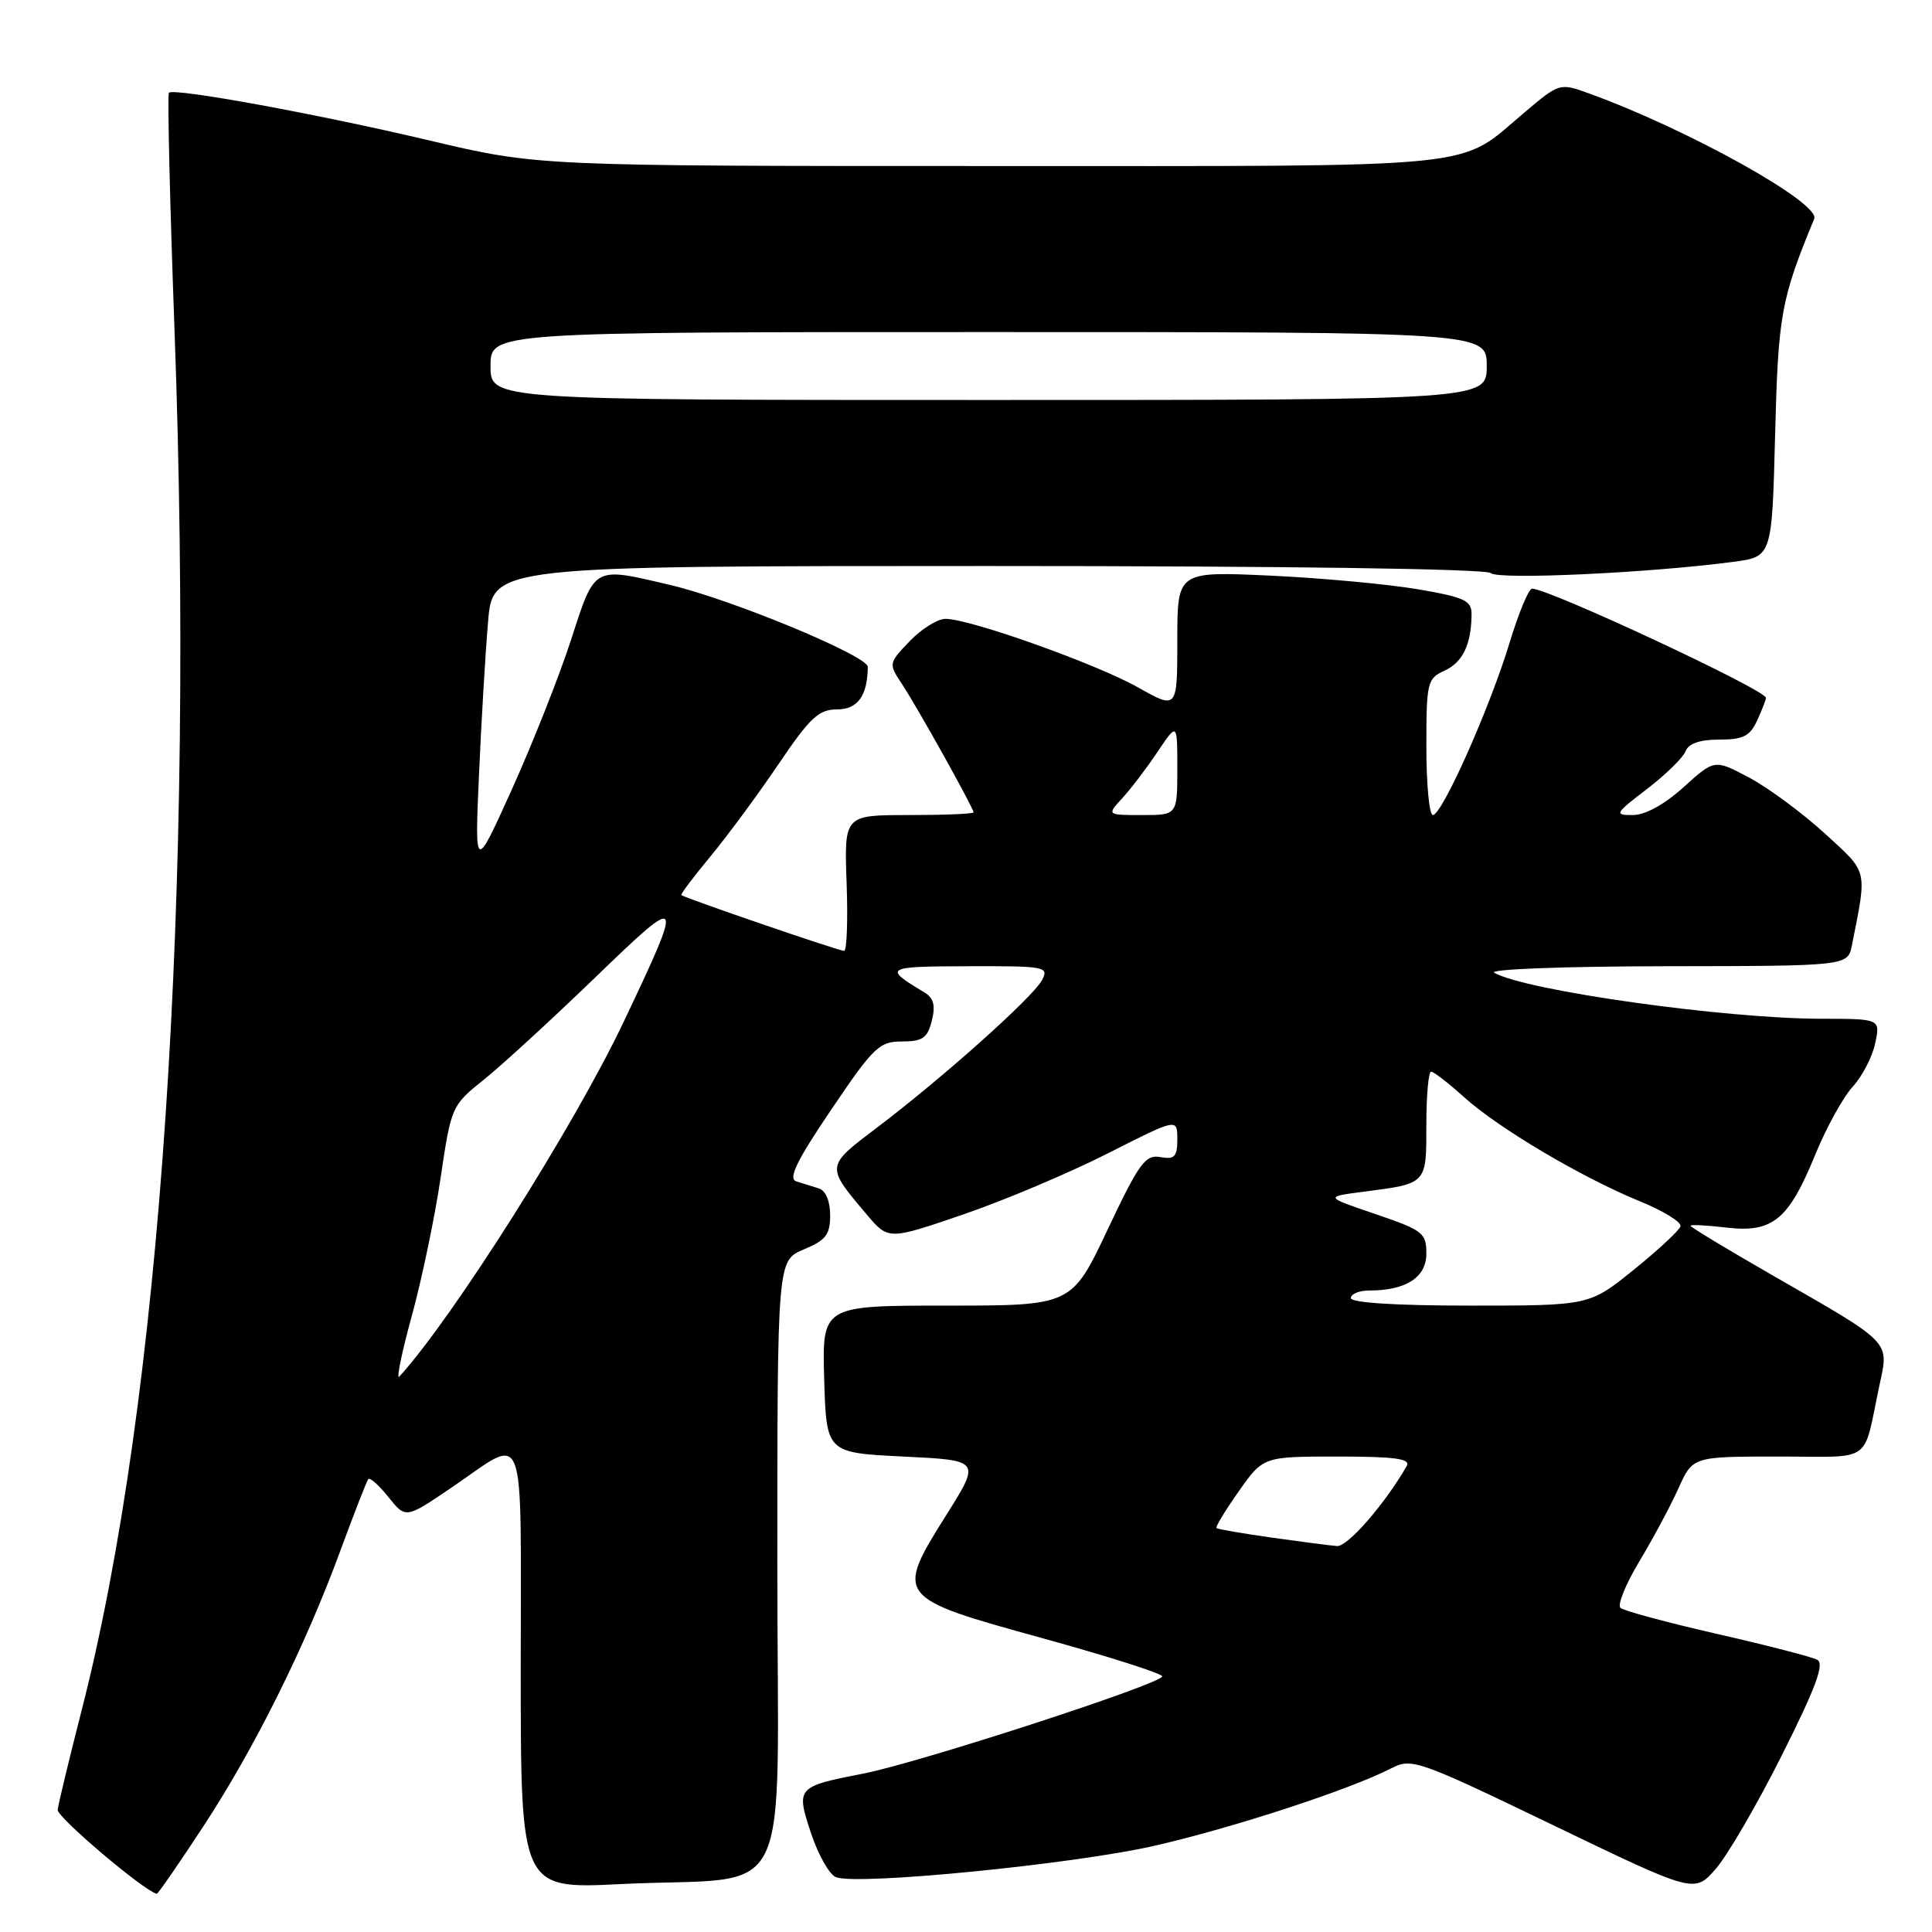 <?xml version="1.0" encoding="UTF-8" standalone="no"?>
<!DOCTYPE svg PUBLIC "-//W3C//DTD SVG 1.1//EN" "http://www.w3.org/Graphics/SVG/1.1/DTD/svg11.dtd" >
<svg xmlns="http://www.w3.org/2000/svg" xmlns:xlink="http://www.w3.org/1999/xlink" version="1.1" viewBox="0 0 256 256">
 <g >
 <path fill="currentColor"
d=" M 26.88 242.10 C 33.70 231.72 40.43 218.19 45.09 205.50 C 46.91 200.55 48.58 196.28 48.79 196.00 C 49.00 195.72 50.21 196.79 51.47 198.37 C 53.76 201.24 53.76 201.24 59.86 197.09 C 69.92 190.26 69.00 187.85 69.00 221.05 C 69.00 250.31 69.00 250.31 82.25 249.65 C 105.64 248.50 103.00 253.88 103.00 207.38 C 103.00 167.03 103.00 167.03 106.50 165.56 C 109.43 164.34 110.00 163.60 110.00 161.02 C 110.00 159.15 109.41 157.75 108.50 157.47 C 107.67 157.21 106.33 156.79 105.52 156.54 C 104.40 156.19 105.53 153.85 110.14 147.04 C 115.74 138.74 116.51 138.00 119.51 138.00 C 122.25 138.00 122.90 137.55 123.47 135.25 C 123.98 133.23 123.72 132.24 122.49 131.50 C 116.99 128.20 117.21 128.06 128.29 128.03 C 138.55 128.00 139.02 128.09 138.06 129.89 C 136.85 132.15 124.96 142.78 116.25 149.38 C 109.37 154.59 109.39 154.46 114.83 160.91 C 117.71 164.32 117.71 164.32 127.61 160.93 C 133.05 159.07 141.66 155.43 146.75 152.85 C 156.00 148.16 156.00 148.16 156.00 150.94 C 156.00 153.28 155.64 153.66 153.75 153.32 C 151.77 152.96 150.93 154.11 146.75 162.96 C 142.00 173.00 142.00 173.00 125.46 173.00 C 108.93 173.00 108.93 173.00 109.21 182.75 C 109.50 192.50 109.50 192.50 119.72 193.00 C 129.94 193.50 129.94 193.50 125.43 200.68 C 118.58 211.60 118.66 211.70 138.06 217.05 C 146.83 219.47 154.00 221.75 154.00 222.13 C 154.00 223.09 121.78 233.57 114.39 235.01 C 105.54 236.74 105.45 236.84 107.48 242.95 C 108.43 245.81 109.91 248.41 110.78 248.74 C 113.65 249.85 142.34 247.01 153.00 244.57 C 163.40 242.19 178.87 237.13 184.33 234.32 C 187.06 232.92 187.80 233.17 205.83 241.86 C 224.50 250.86 224.50 250.86 227.31 247.68 C 228.86 245.93 232.82 239.13 236.11 232.57 C 240.60 223.63 241.78 220.46 240.80 219.93 C 240.09 219.55 234.10 218.00 227.50 216.50 C 220.90 214.99 215.15 213.44 214.72 213.05 C 214.29 212.66 215.42 209.89 217.22 206.89 C 219.02 203.90 221.36 199.54 222.40 197.22 C 224.30 193.00 224.30 193.00 235.63 193.00 C 248.40 193.00 246.78 194.14 249.04 183.54 C 250.31 177.62 250.79 178.12 234.75 168.92 C 228.84 165.52 224.00 162.60 224.00 162.42 C 224.00 162.24 226.14 162.35 228.75 162.66 C 234.88 163.38 236.99 161.66 240.53 153.00 C 241.99 149.43 244.22 145.38 245.49 144.00 C 246.75 142.62 248.10 140.04 248.47 138.25 C 249.16 135.00 249.16 135.00 241.33 134.99 C 228.58 134.98 202.23 131.28 198.00 128.90 C 197.15 128.43 207.04 128.05 220.67 128.03 C 244.84 128.00 244.84 128.00 245.39 125.25 C 247.42 115.02 247.59 115.74 241.75 110.40 C 238.77 107.68 234.28 104.37 231.76 103.03 C 227.18 100.60 227.18 100.60 223.09 104.30 C 220.55 106.60 217.99 108.00 216.35 108.00 C 213.86 108.00 213.97 107.81 218.23 104.55 C 220.71 102.65 223.01 100.40 223.34 99.55 C 223.74 98.52 225.23 98.00 227.81 98.00 C 230.99 98.00 231.89 97.54 232.84 95.45 C 233.48 94.05 234.00 92.71 234.00 92.47 C 234.00 91.43 205.23 78.00 203.01 78.00 C 202.56 78.00 201.21 81.26 200.00 85.25 C 197.39 93.84 191.08 108.00 189.86 108.00 C 189.39 108.00 189.00 103.94 189.00 98.98 C 189.00 90.41 189.12 89.90 191.42 88.86 C 193.82 87.76 194.96 85.38 194.99 81.40 C 195.00 79.56 194.07 79.14 187.75 78.06 C 183.76 77.39 174.99 76.58 168.25 76.27 C 156.00 75.71 156.00 75.71 156.00 84.86 C 156.00 94.02 156.00 94.02 150.75 91.06 C 145.19 87.94 128.51 82.00 125.29 82.00 C 124.24 82.00 122.10 83.33 120.54 84.96 C 117.72 87.90 117.72 87.92 119.56 90.71 C 121.60 93.80 129.00 107.07 129.00 107.64 C 129.00 107.84 125.14 108.00 120.43 108.00 C 111.86 108.00 111.86 108.00 112.18 117.00 C 112.36 121.95 112.21 126.00 111.85 126.00 C 111.16 126.00 90.66 118.97 90.28 118.60 C 90.16 118.49 91.90 116.17 94.16 113.45 C 96.41 110.73 100.46 105.24 103.16 101.25 C 107.32 95.09 108.49 94.00 110.91 94.00 C 113.65 94.00 114.94 92.21 114.99 88.37 C 115.00 86.91 97.02 79.45 88.83 77.52 C 78.52 75.09 78.87 74.90 75.67 84.77 C 74.11 89.57 70.60 98.45 67.87 104.50 C 62.90 115.50 62.90 115.50 63.47 102.65 C 63.78 95.58 64.32 86.47 64.67 82.40 C 65.29 75.00 65.29 75.00 130.95 75.00 C 170.39 75.00 196.98 75.37 197.55 75.94 C 198.48 76.85 218.56 75.92 229.66 74.45 C 234.80 73.77 234.80 73.77 235.21 57.63 C 235.62 41.68 235.99 39.66 240.39 29.00 C 241.25 26.92 223.69 17.14 210.58 12.39 C 206.68 10.98 206.65 10.98 202.08 14.83 C 192.98 22.50 197.96 22.00 131.15 22.00 C 71.20 22.00 71.20 22.00 56.85 18.60 C 42.09 15.11 23.04 11.62 22.38 12.29 C 22.17 12.50 22.50 26.58 23.12 43.58 C 25.84 118.58 21.35 185.44 10.85 226.50 C 9.16 233.10 7.72 239.09 7.64 239.81 C 7.54 240.78 19.03 250.52 20.77 250.94 C 20.92 250.97 23.67 247.00 26.88 242.10 Z  M 168.50 203.74 C 164.65 203.19 161.36 202.63 161.19 202.48 C 161.02 202.34 162.35 200.15 164.14 197.61 C 167.39 193.00 167.39 193.00 177.25 193.00 C 184.86 193.00 186.95 193.29 186.40 194.25 C 183.51 199.29 178.55 204.98 177.16 204.86 C 176.25 204.79 172.35 204.28 168.50 203.74 Z  M 54.55 174.42 C 55.89 169.54 57.62 161.26 58.39 156.03 C 59.79 146.60 59.84 146.48 64.15 143.03 C 66.54 141.11 73.16 135.03 78.87 129.52 C 90.58 118.20 90.71 118.41 82.59 135.50 C 76.02 149.30 60.02 174.60 52.92 182.40 C 52.48 182.89 53.21 179.30 54.55 174.42 Z  M 179.00 172.00 C 179.00 171.45 180.10 171.00 181.43 171.00 C 186.31 171.00 189.00 169.26 189.00 166.11 C 189.00 163.37 188.54 163.01 182.25 160.87 C 175.50 158.58 175.50 158.58 180.74 157.90 C 189.11 156.82 189.00 156.93 189.00 149.03 C 189.00 145.16 189.28 142.00 189.63 142.00 C 189.97 142.00 191.94 143.52 194.00 145.38 C 198.56 149.50 209.61 156.04 217.30 159.18 C 220.43 160.46 222.85 161.95 222.67 162.50 C 222.50 163.05 219.71 165.64 216.48 168.25 C 210.60 173.00 210.60 173.00 194.80 173.00 C 184.93 173.00 179.00 172.62 179.00 172.00 Z  M 148.72 105.75 C 149.86 104.51 151.96 101.75 153.39 99.61 C 156.00 95.72 156.00 95.72 156.00 101.86 C 156.00 108.00 156.00 108.00 151.33 108.00 C 146.65 108.00 146.65 108.00 148.72 105.75 Z  M 65.00 48.50 C 65.00 44.00 65.00 44.00 131.00 44.00 C 197.00 44.00 197.00 44.00 197.00 48.50 C 197.00 53.00 197.00 53.00 131.00 53.00 C 65.00 53.00 65.00 53.00 65.00 48.50 Z "/>
</g>
</svg>